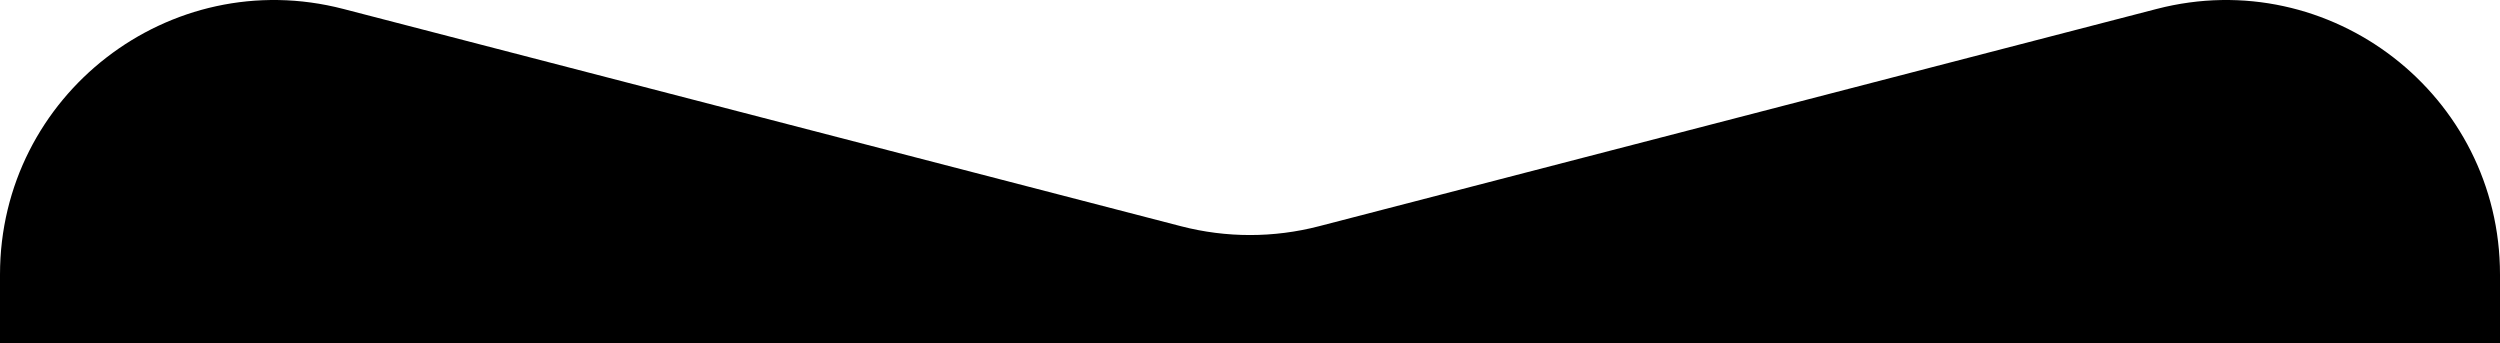<svg width="328" height="45" viewBox="0 0 328 45" fill="none" xmlns="http://www.w3.org/2000/svg">
<path fill-rule="evenodd" clip-rule="evenodd" d="M173.039 29.684C167.111 31.221 160.889 31.221 154.961 29.684L45.039 1.172C22.242 -4.741 0 12.467 0 36.019V45H328V36.019C328 12.467 305.758 -4.741 282.961 1.172L173.039 29.684Z" fill="black"/>
</svg>
